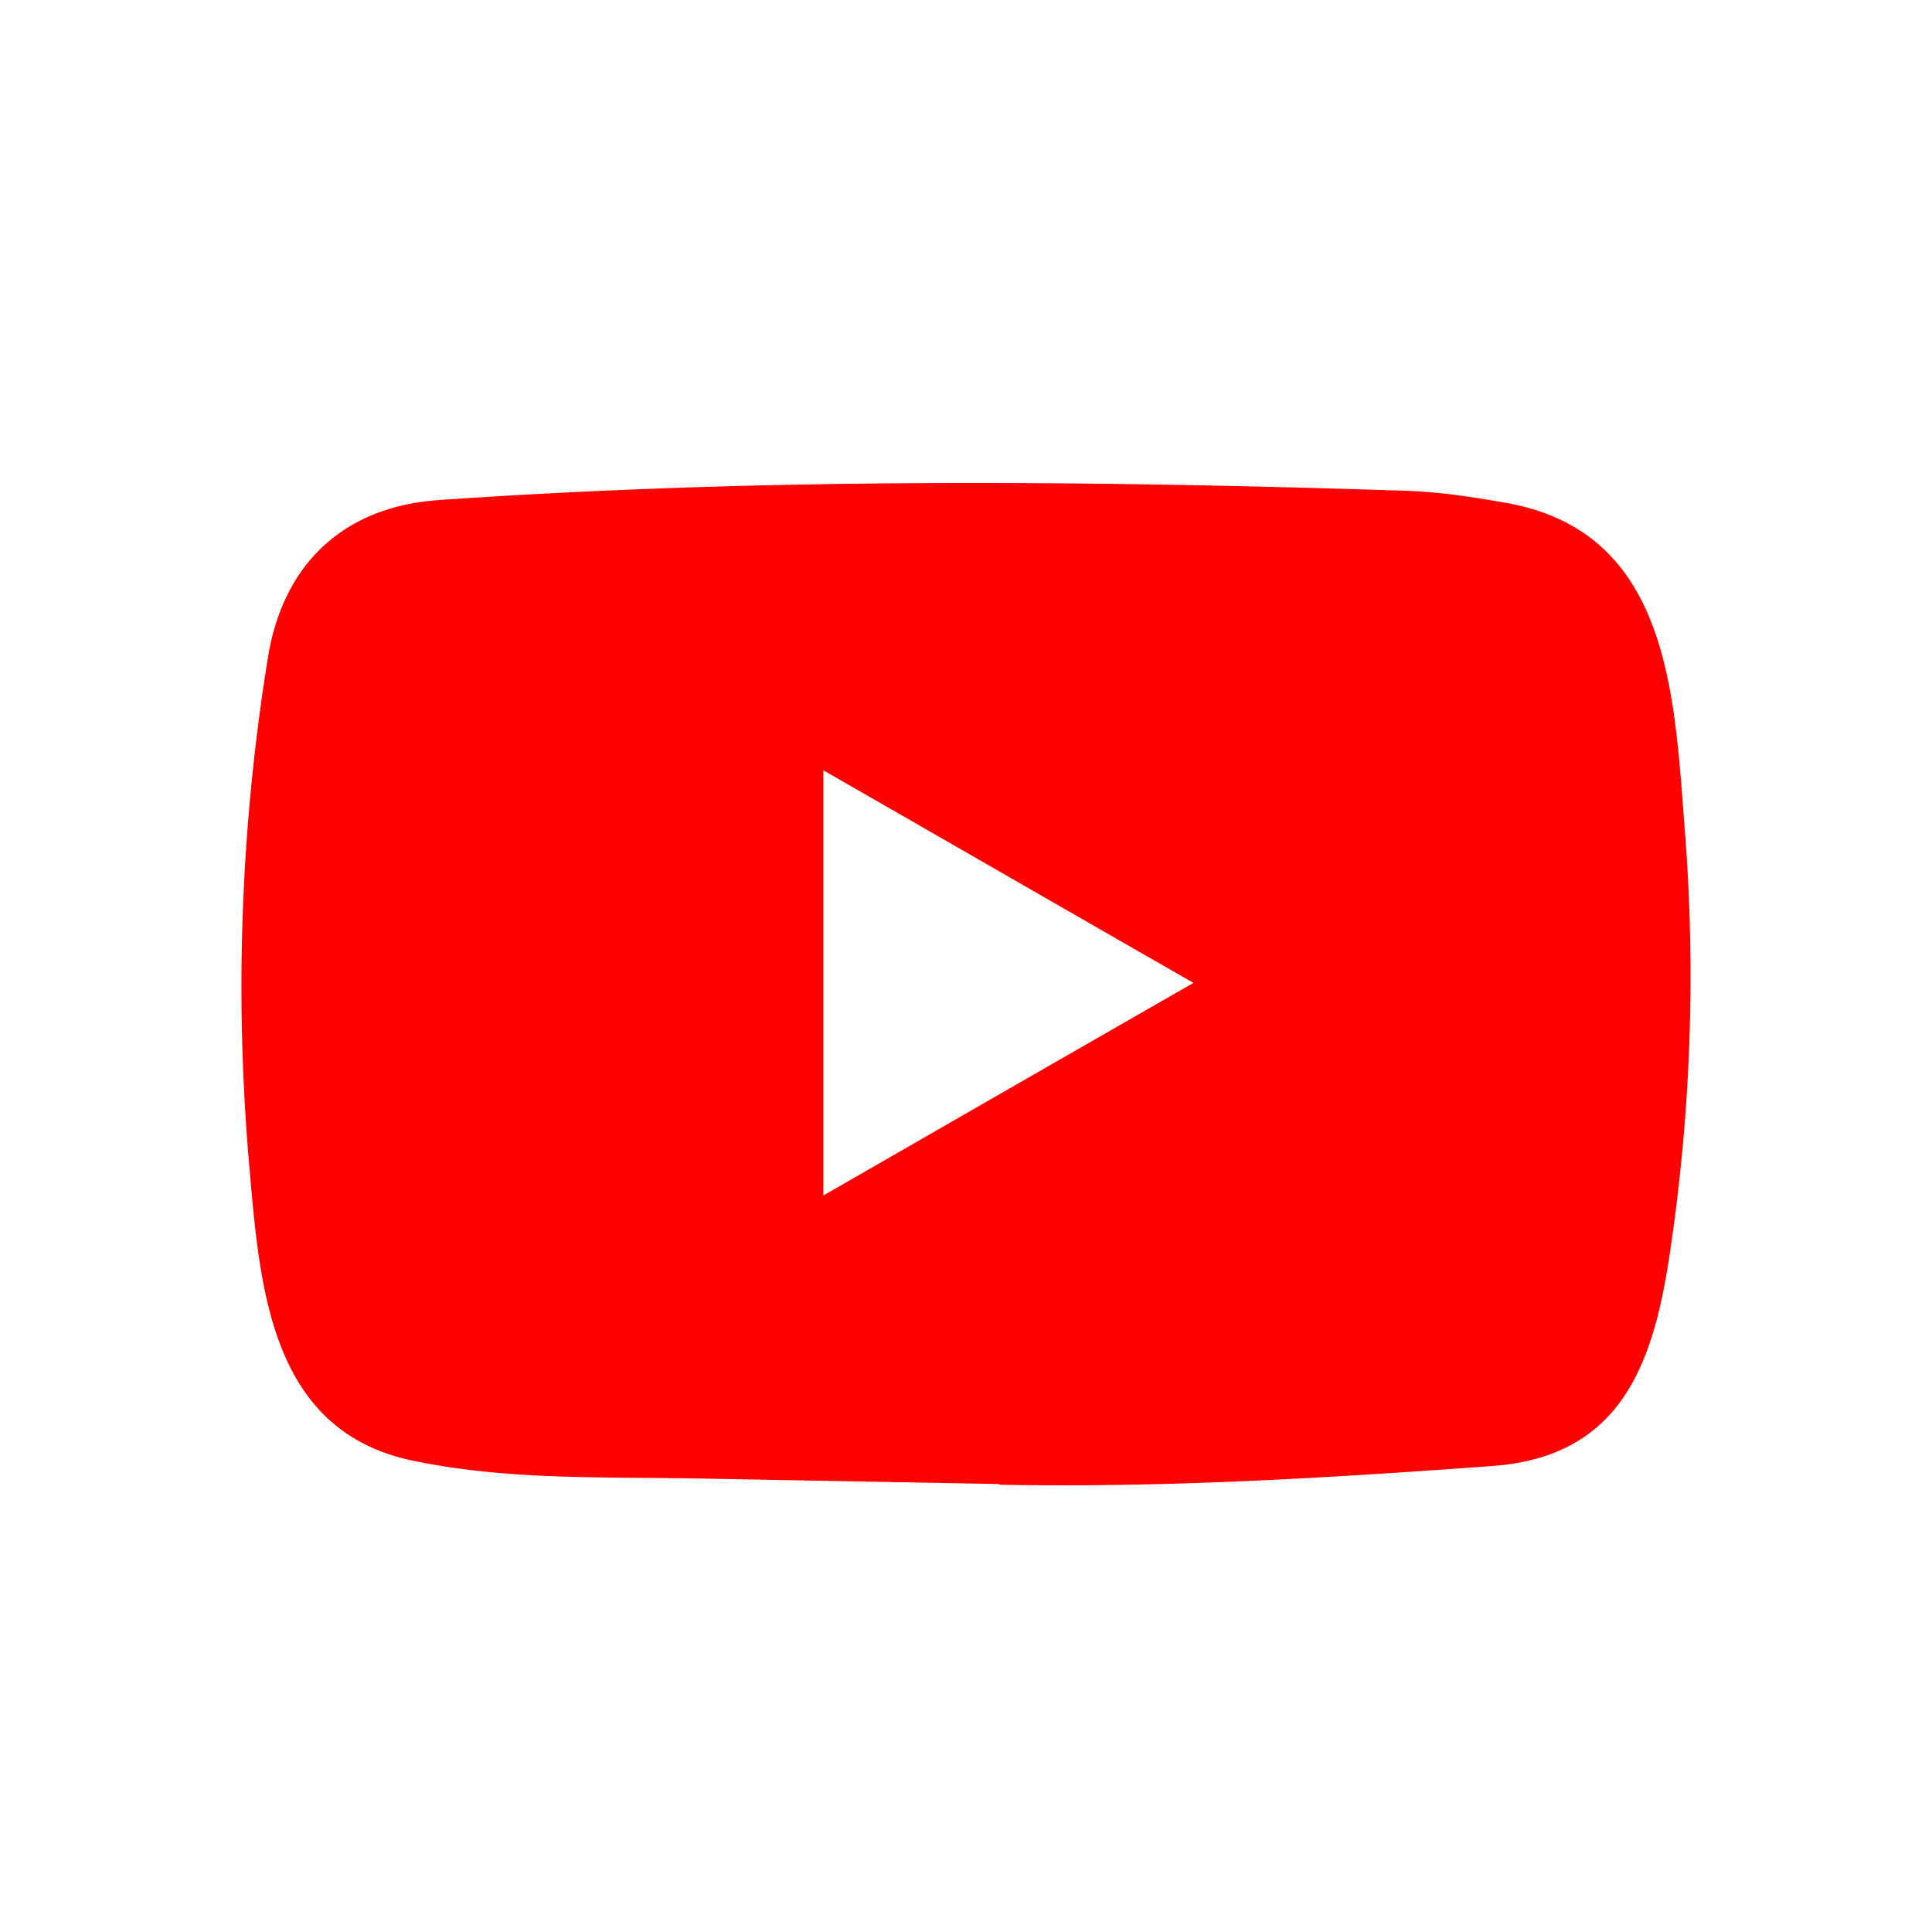 <svg xmlns="http://www.w3.org/2000/svg" fill="none" viewBox="0 0 24 24"><path fill="red" d="m12.399 18.435-3.693-.068c-1.196-.023-2.394.024-3.567-.22-1.783-.364-1.91-2.15-2.041-3.649a25.6 25.6 0 0 1 .232-6.34c.194-1.172.957-1.871 2.138-1.947 3.987-.276 8-.244 11.978-.115.42.012.843.077 1.257.15 2.045.358 2.095 2.383 2.228 4.087a23.2 23.2 0 0 1-.177 5.161c-.202 1.416-.59 2.603-2.227 2.718-2.05.15-4.054.27-6.11.232 0-.01-.012-.01-.018-.01zm-2.171-3.584c1.545-.888 3.06-1.76 4.598-2.641-1.55-.888-3.062-1.76-4.598-2.641z"/></svg>
